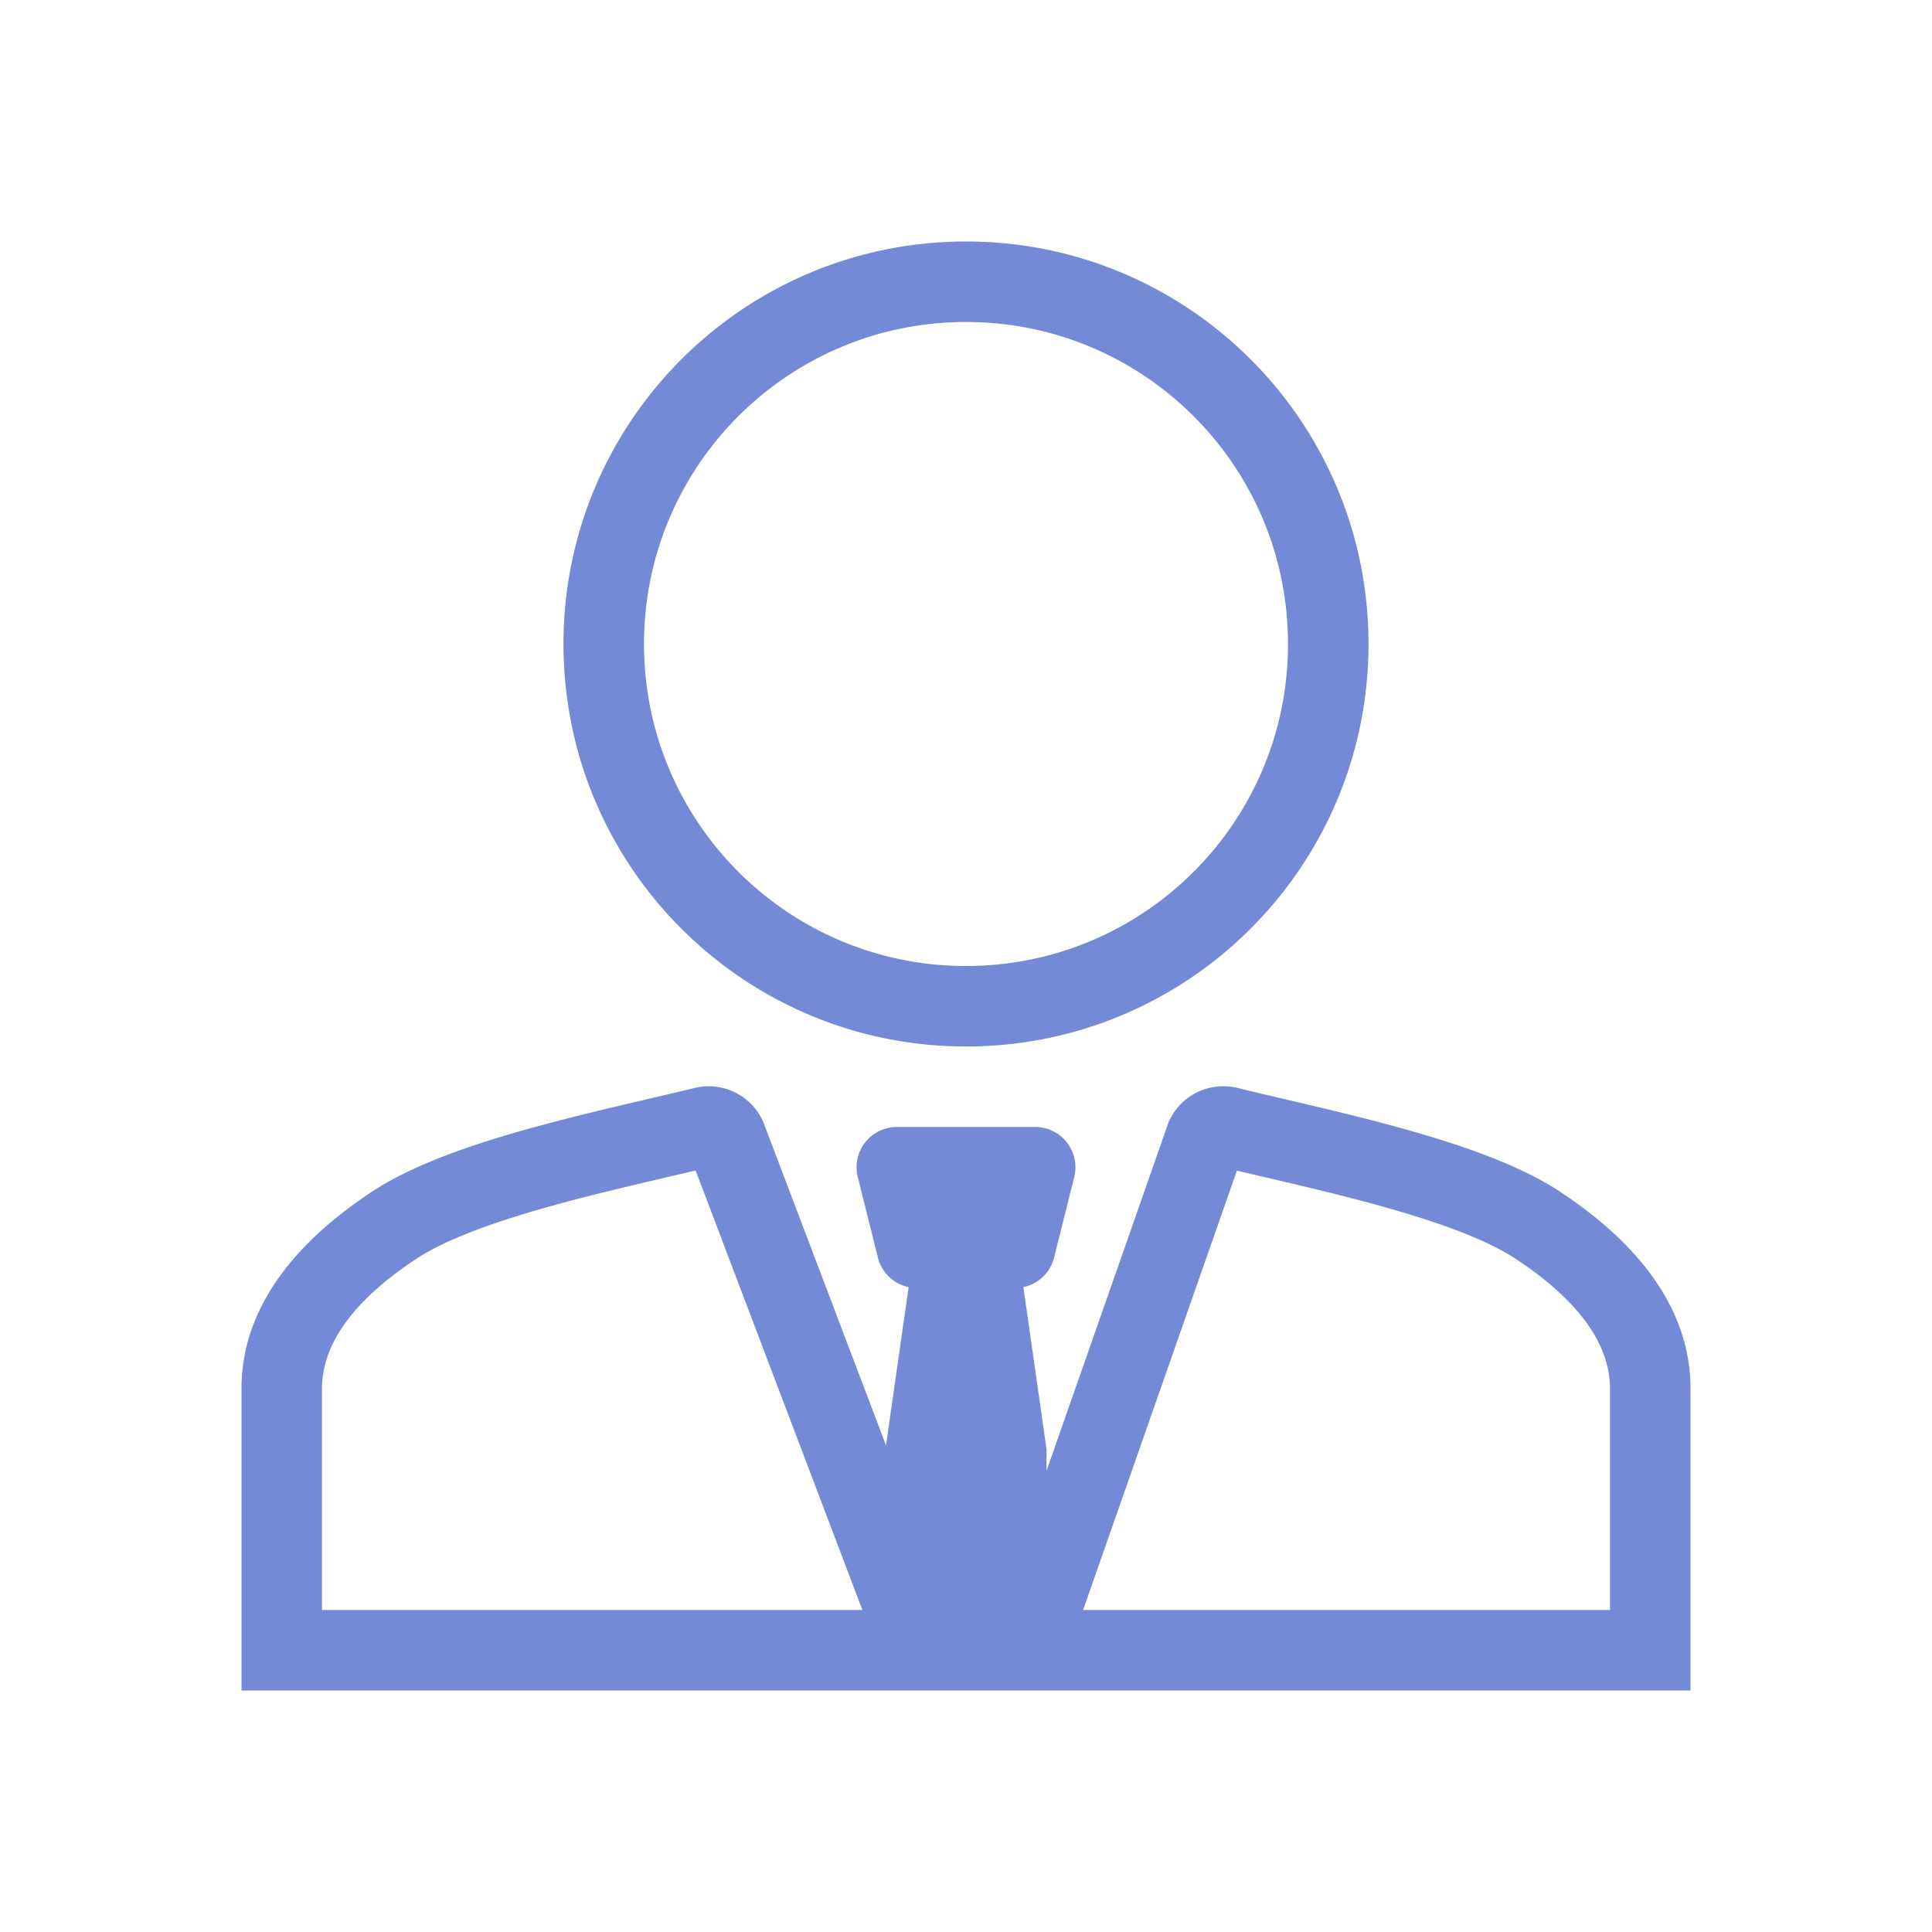 <svg width="80" height="80" viewBox="0 0 80 80" fill="none" xmlns="http://www.w3.org/2000/svg"><path fill-rule="evenodd" clip-rule="evenodd" d="M40 43.333c9.208 0 16.667-7.458 16.667-16.666C56.667 17.458 49.208 10 40 10c-9.208 0-16.667 7.458-16.667 16.667 0 9.208 7.459 16.666 16.667 16.666zm13.333-16.666C53.333 34.034 47.367 40 40 40s-13.333-5.966-13.333-13.333c0-7.368 5.966-13.334 13.333-13.334S53.333 19.3 53.333 26.667zm-4.941 19.79l-5.059 14.451V60l-.957-6.703a1.667 1.667 0 001.273-1.226l.833-3.334a1.667 1.667 0 00-1.617-2.07h-5.73a1.667 1.667 0 00-1.617 2.07l.833 3.334a1.667 1.667 0 001.273 1.227l-.936 6.553-5.09-13.413-.034-.07a2.465 2.465 0 00-2.792-1.32c-.57.138-1.195.285-1.857.44-1.562.365-3.323.777-4.993 1.242-2.356.656-4.795 1.483-6.49 2.596C12.31 51.376 10 54.088 10 57.5V70h60V57.5c0-3.412-2.31-6.124-5.432-8.174-1.695-1.113-4.134-1.94-6.49-2.596-1.67-.465-3.43-.877-4.993-1.243a207.58 207.58 0 01-1.857-.44 2.465 2.465 0 00-2.792 1.32l-.044.09zm4.014 2.295c-.404-.094-.801-.187-1.188-.279l-6.369 18.194h21.818V57.5c0-1.744-1.174-3.579-3.928-5.388-1.224-.803-3.218-1.52-5.554-2.17-1.603-.447-3.242-.83-4.777-1.19h-.002zm-23.602-.284l6.905 18.198H13.332V57.5c0-1.744 1.174-3.579 3.929-5.388 1.223-.803 3.217-1.52 5.553-2.17 1.603-.447 3.242-.83 4.777-1.19.412-.096.817-.19 1.212-.284z" fill="#758AD6"/></svg>
